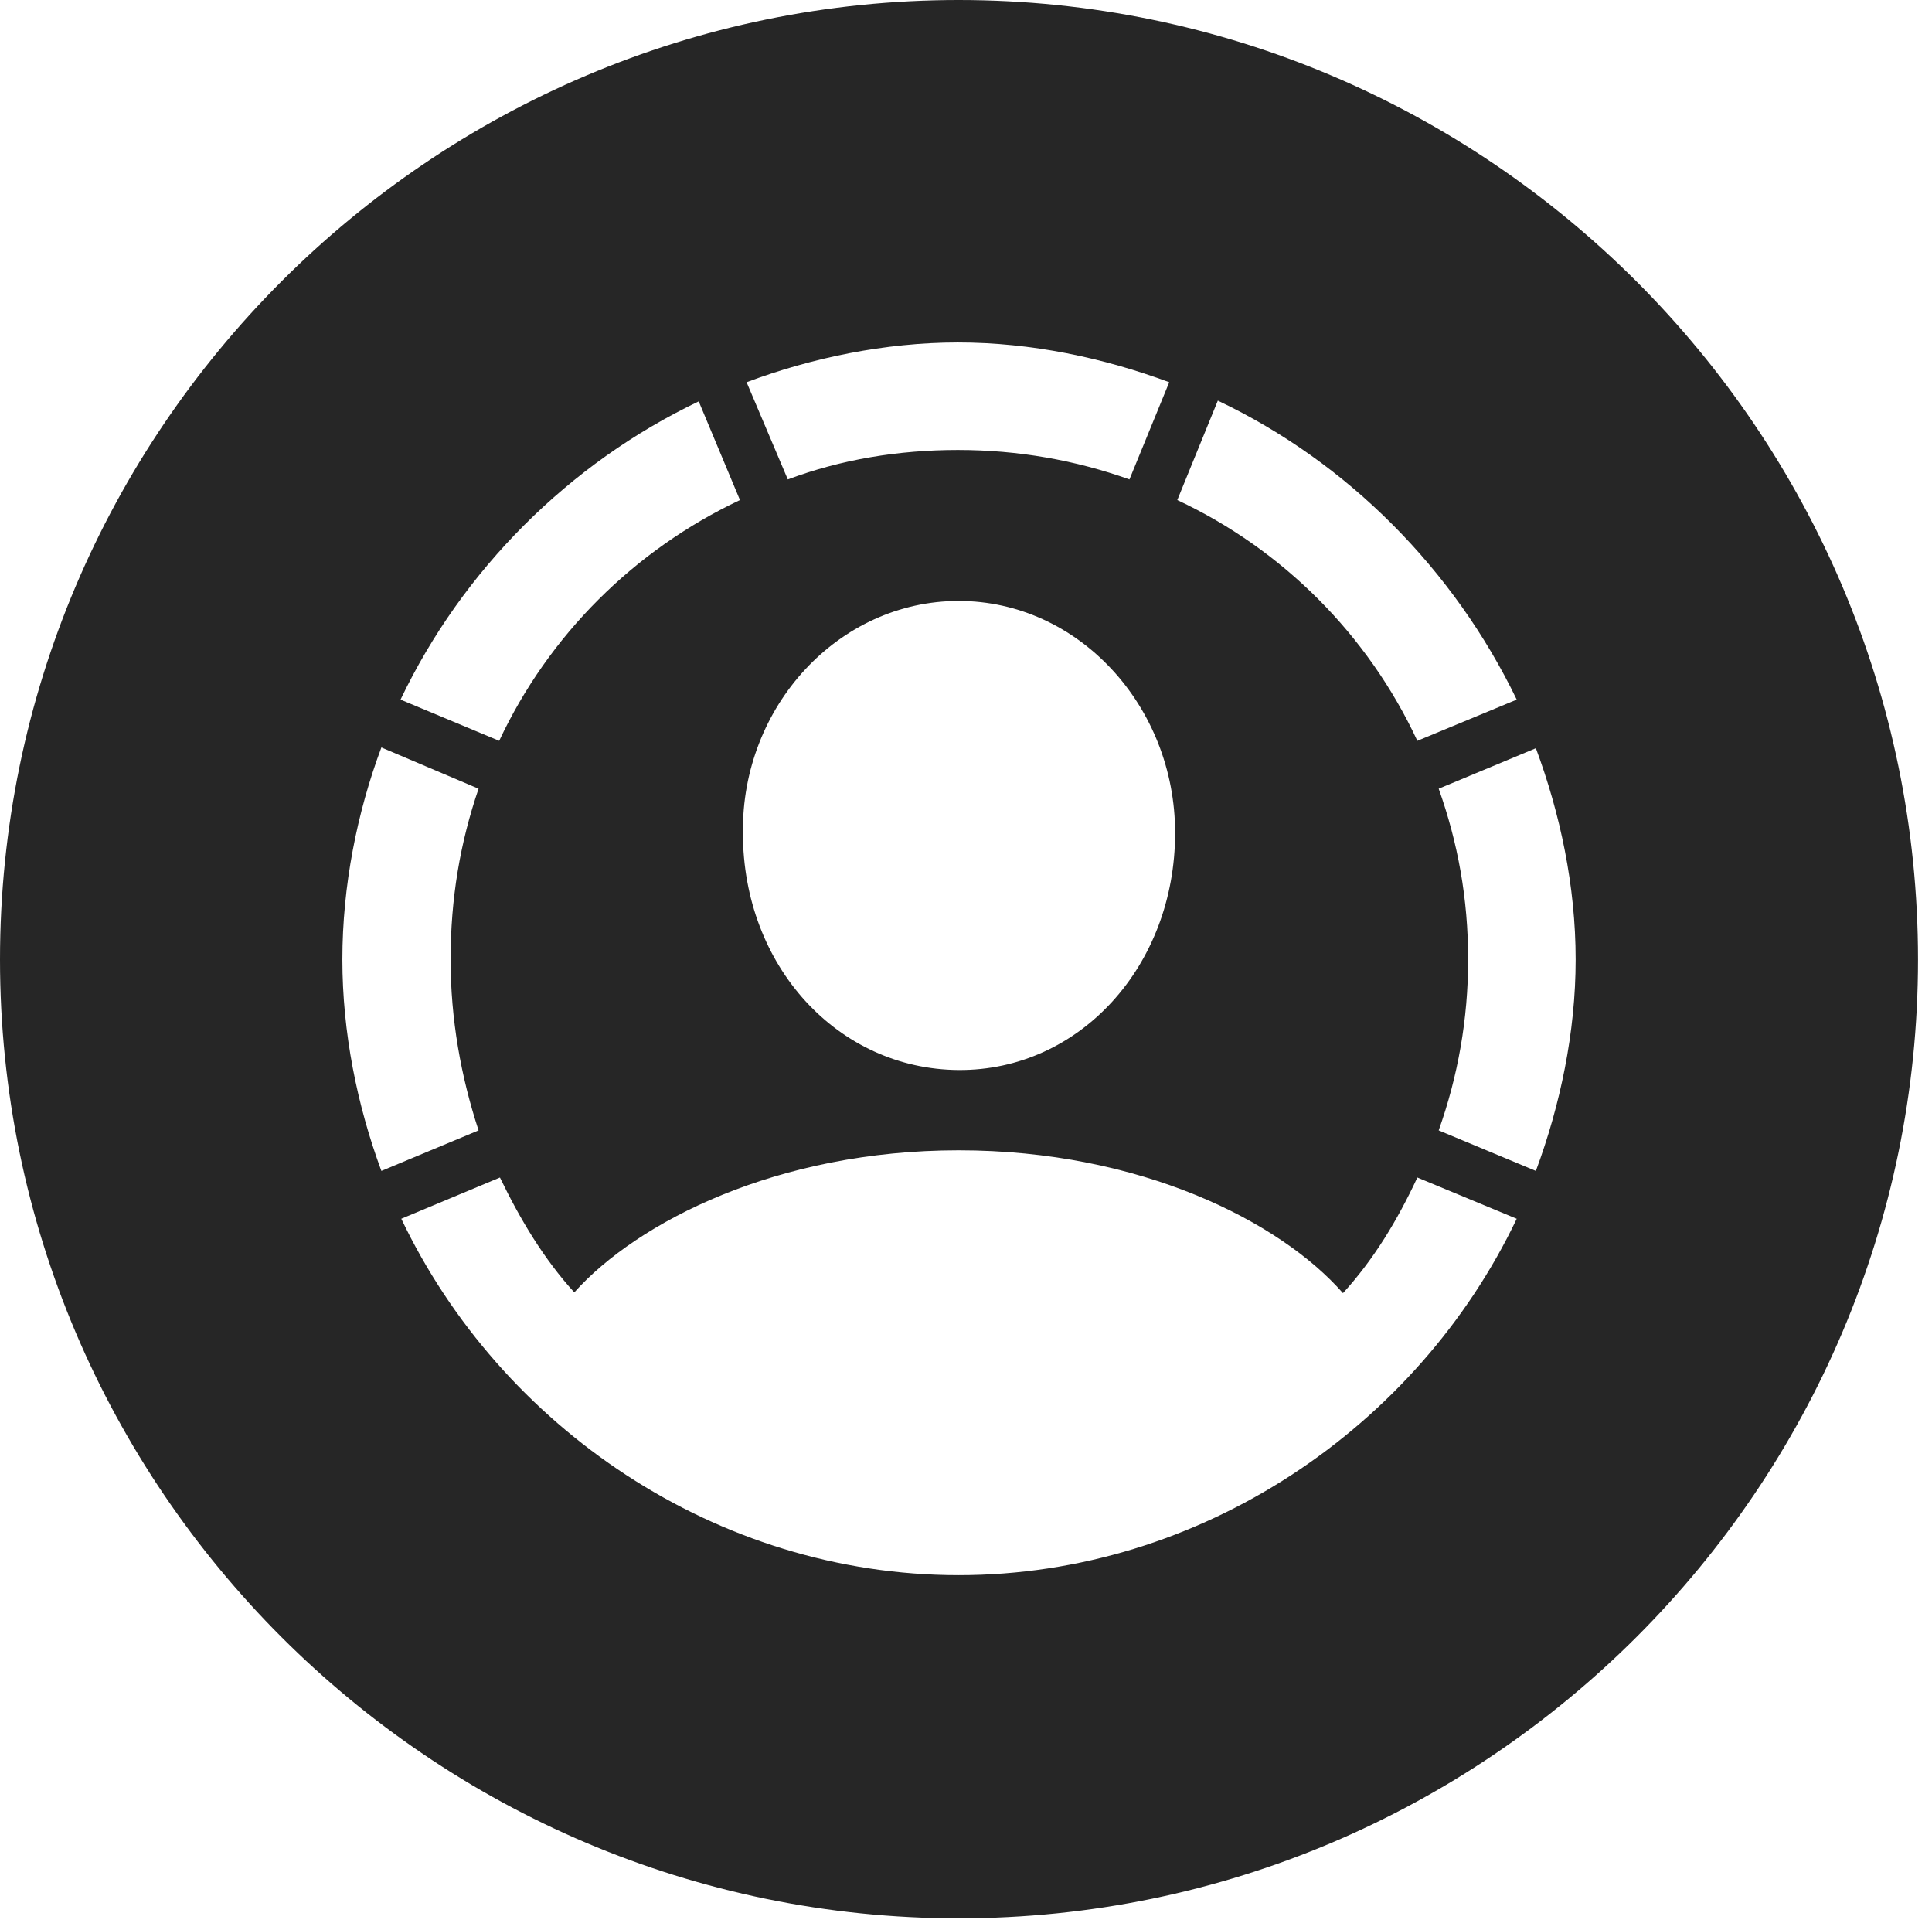 <?xml version="1.0" encoding="UTF-8"?>
<!--Generator: Apple Native CoreSVG 326-->
<!DOCTYPE svg
PUBLIC "-//W3C//DTD SVG 1.1//EN"
       "http://www.w3.org/Graphics/SVG/1.1/DTD/svg11.dtd">
<svg version="1.1" xmlns="http://www.w3.org/2000/svg" xmlns:xlink="http://www.w3.org/1999/xlink" viewBox="0 0 51.25 50.918">
 <g>
  <rect height="50.918" opacity="0" width="51.25" x="0" y="0"/>
  <path d="M50.879 25.449C50.879 39.453 39.453 50.879 25.43 50.879C11.426 50.879 0 39.453 0 25.449C0 11.426 11.426 0 25.43 0C39.453 0 50.879 11.426 50.879 25.449ZM15.234 34.277C14.434 33.398 13.809 32.363 13.262 31.23L10.645 32.324C13.281 37.852 19.004 41.777 25.43 41.777C31.855 41.777 37.598 37.852 40.234 32.324L37.598 31.23C37.07 32.363 36.445 33.398 35.625 34.297C33.965 32.402 30.254 30.508 25.43 30.508C20.625 30.508 16.914 32.402 15.234 34.277ZM9.082 25.449C9.082 27.383 9.473 29.316 10.117 31.055L12.695 29.98C12.227 28.555 11.953 27.031 11.953 25.449C11.953 23.828 12.207 22.344 12.695 20.918L10.117 19.824C9.473 21.543 9.082 23.496 9.082 25.449ZM38.164 20.918C38.672 22.344 38.945 23.828 38.945 25.449C38.945 27.031 38.672 28.555 38.164 29.98L40.742 31.055C41.387 29.316 41.797 27.383 41.797 25.449C41.797 23.496 41.387 21.582 40.742 19.844ZM19.707 22.09C19.707 25.625 22.227 28.359 25.43 28.379C28.633 28.398 31.172 25.625 31.172 22.09C31.172 18.73 28.613 15.938 25.43 15.938C22.246 15.938 19.668 18.73 19.707 22.09ZM10.625 18.555L13.242 19.648C14.551 16.855 16.816 14.59 19.629 13.262L18.535 10.645C15.098 12.285 12.266 15.117 10.625 18.555ZM31.23 13.262C34.023 14.57 36.289 16.836 37.598 19.648L40.234 18.555C38.574 15.117 35.762 12.266 32.305 10.625ZM19.805 10.137L20.898 12.715C22.305 12.188 23.828 11.934 25.41 11.934C27.012 11.934 28.535 12.207 29.961 12.715L31.016 10.137C29.277 9.492 27.363 9.082 25.41 9.082C23.477 9.082 21.523 9.492 19.805 10.137Z" fill="black" fill-opacity="0.85"/>
 </g>
</svg>

